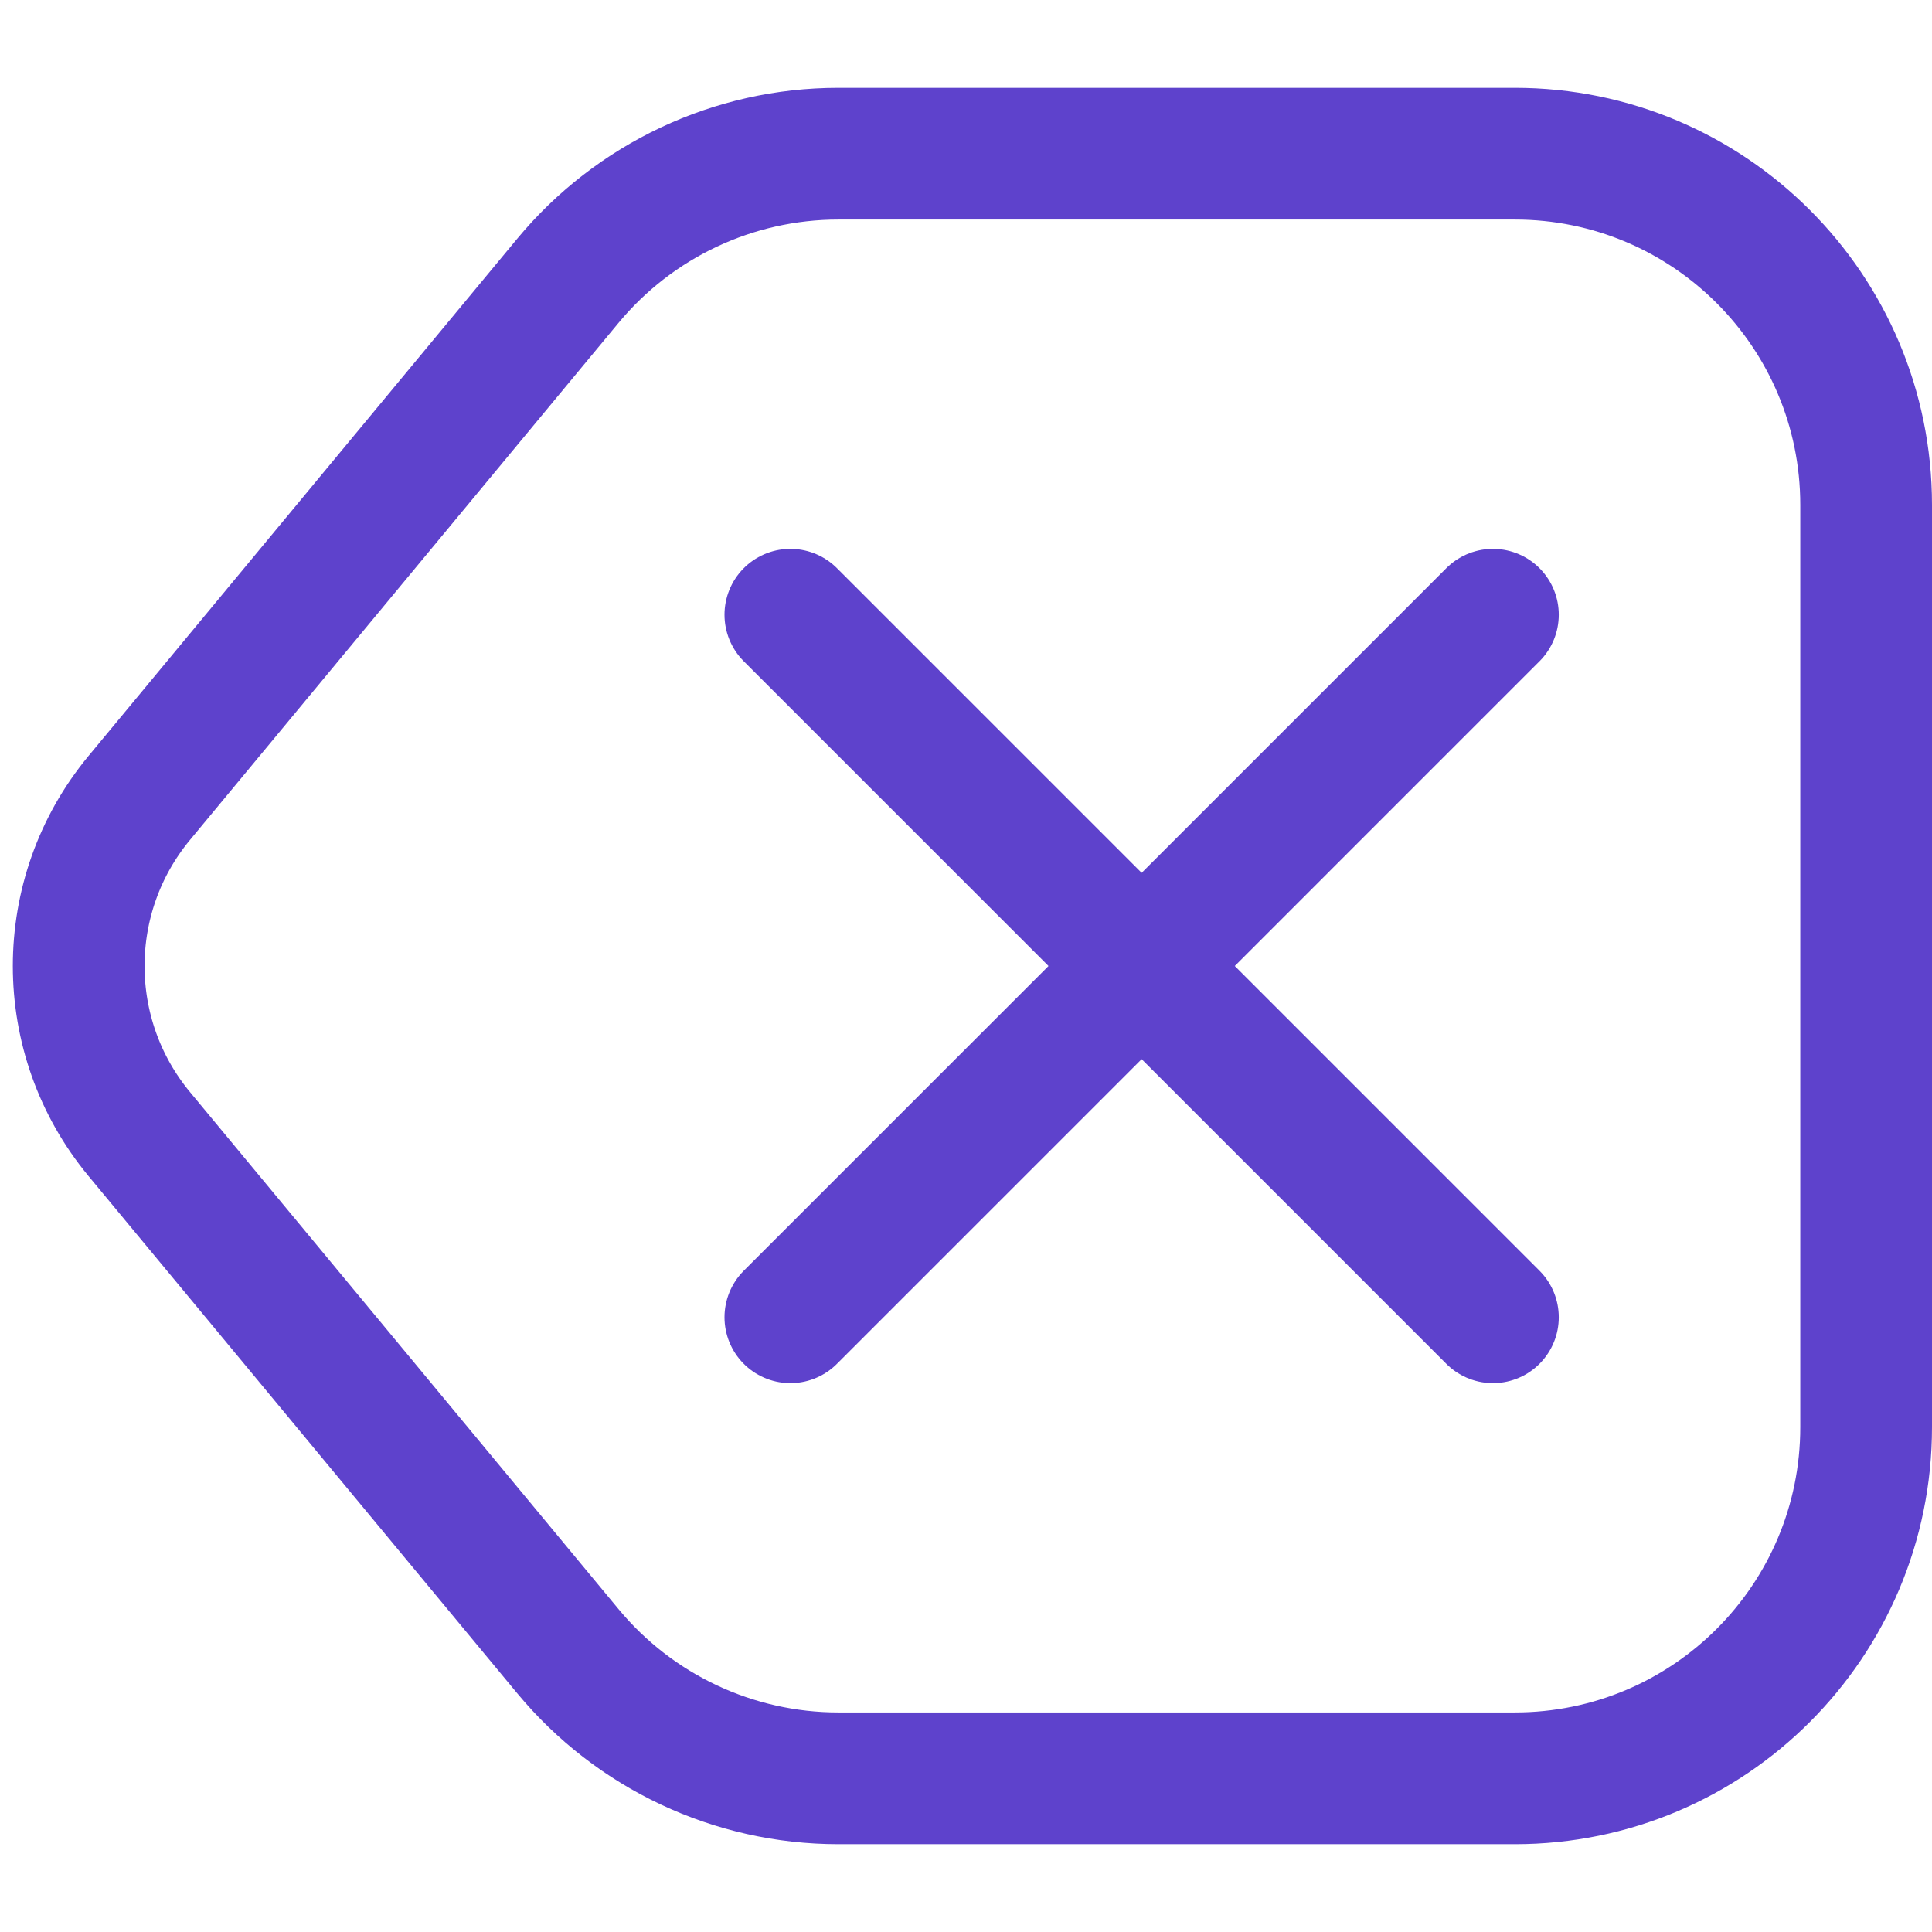 <svg width="22" height="22" viewBox="0 0 22 22" fill="none" xmlns="http://www.w3.org/2000/svg">
<path d="M1.586 9.086L6.466 3.198C7.226 2.281 8.355 1.75 9.546 1.75H17.25C19.46 1.75 21.25 3.541 21.25 5.75V16.25C21.25 18.459 19.46 20.25 17.25 20.25H9.546C8.355 20.25 7.226 19.719 6.466 18.802L1.586 12.914C0.666 11.804 0.666 10.196 1.586 9.086Z" stroke="#5E42CC" stroke-width="1.5" stroke-linecap="round" stroke-linejoin="round"/>
<path d="M9 7L17 15M17 7L9 15" stroke="#5E42CC" stroke-width="1.5" stroke-linecap="round" stroke-linejoin="round"/>
</svg>
